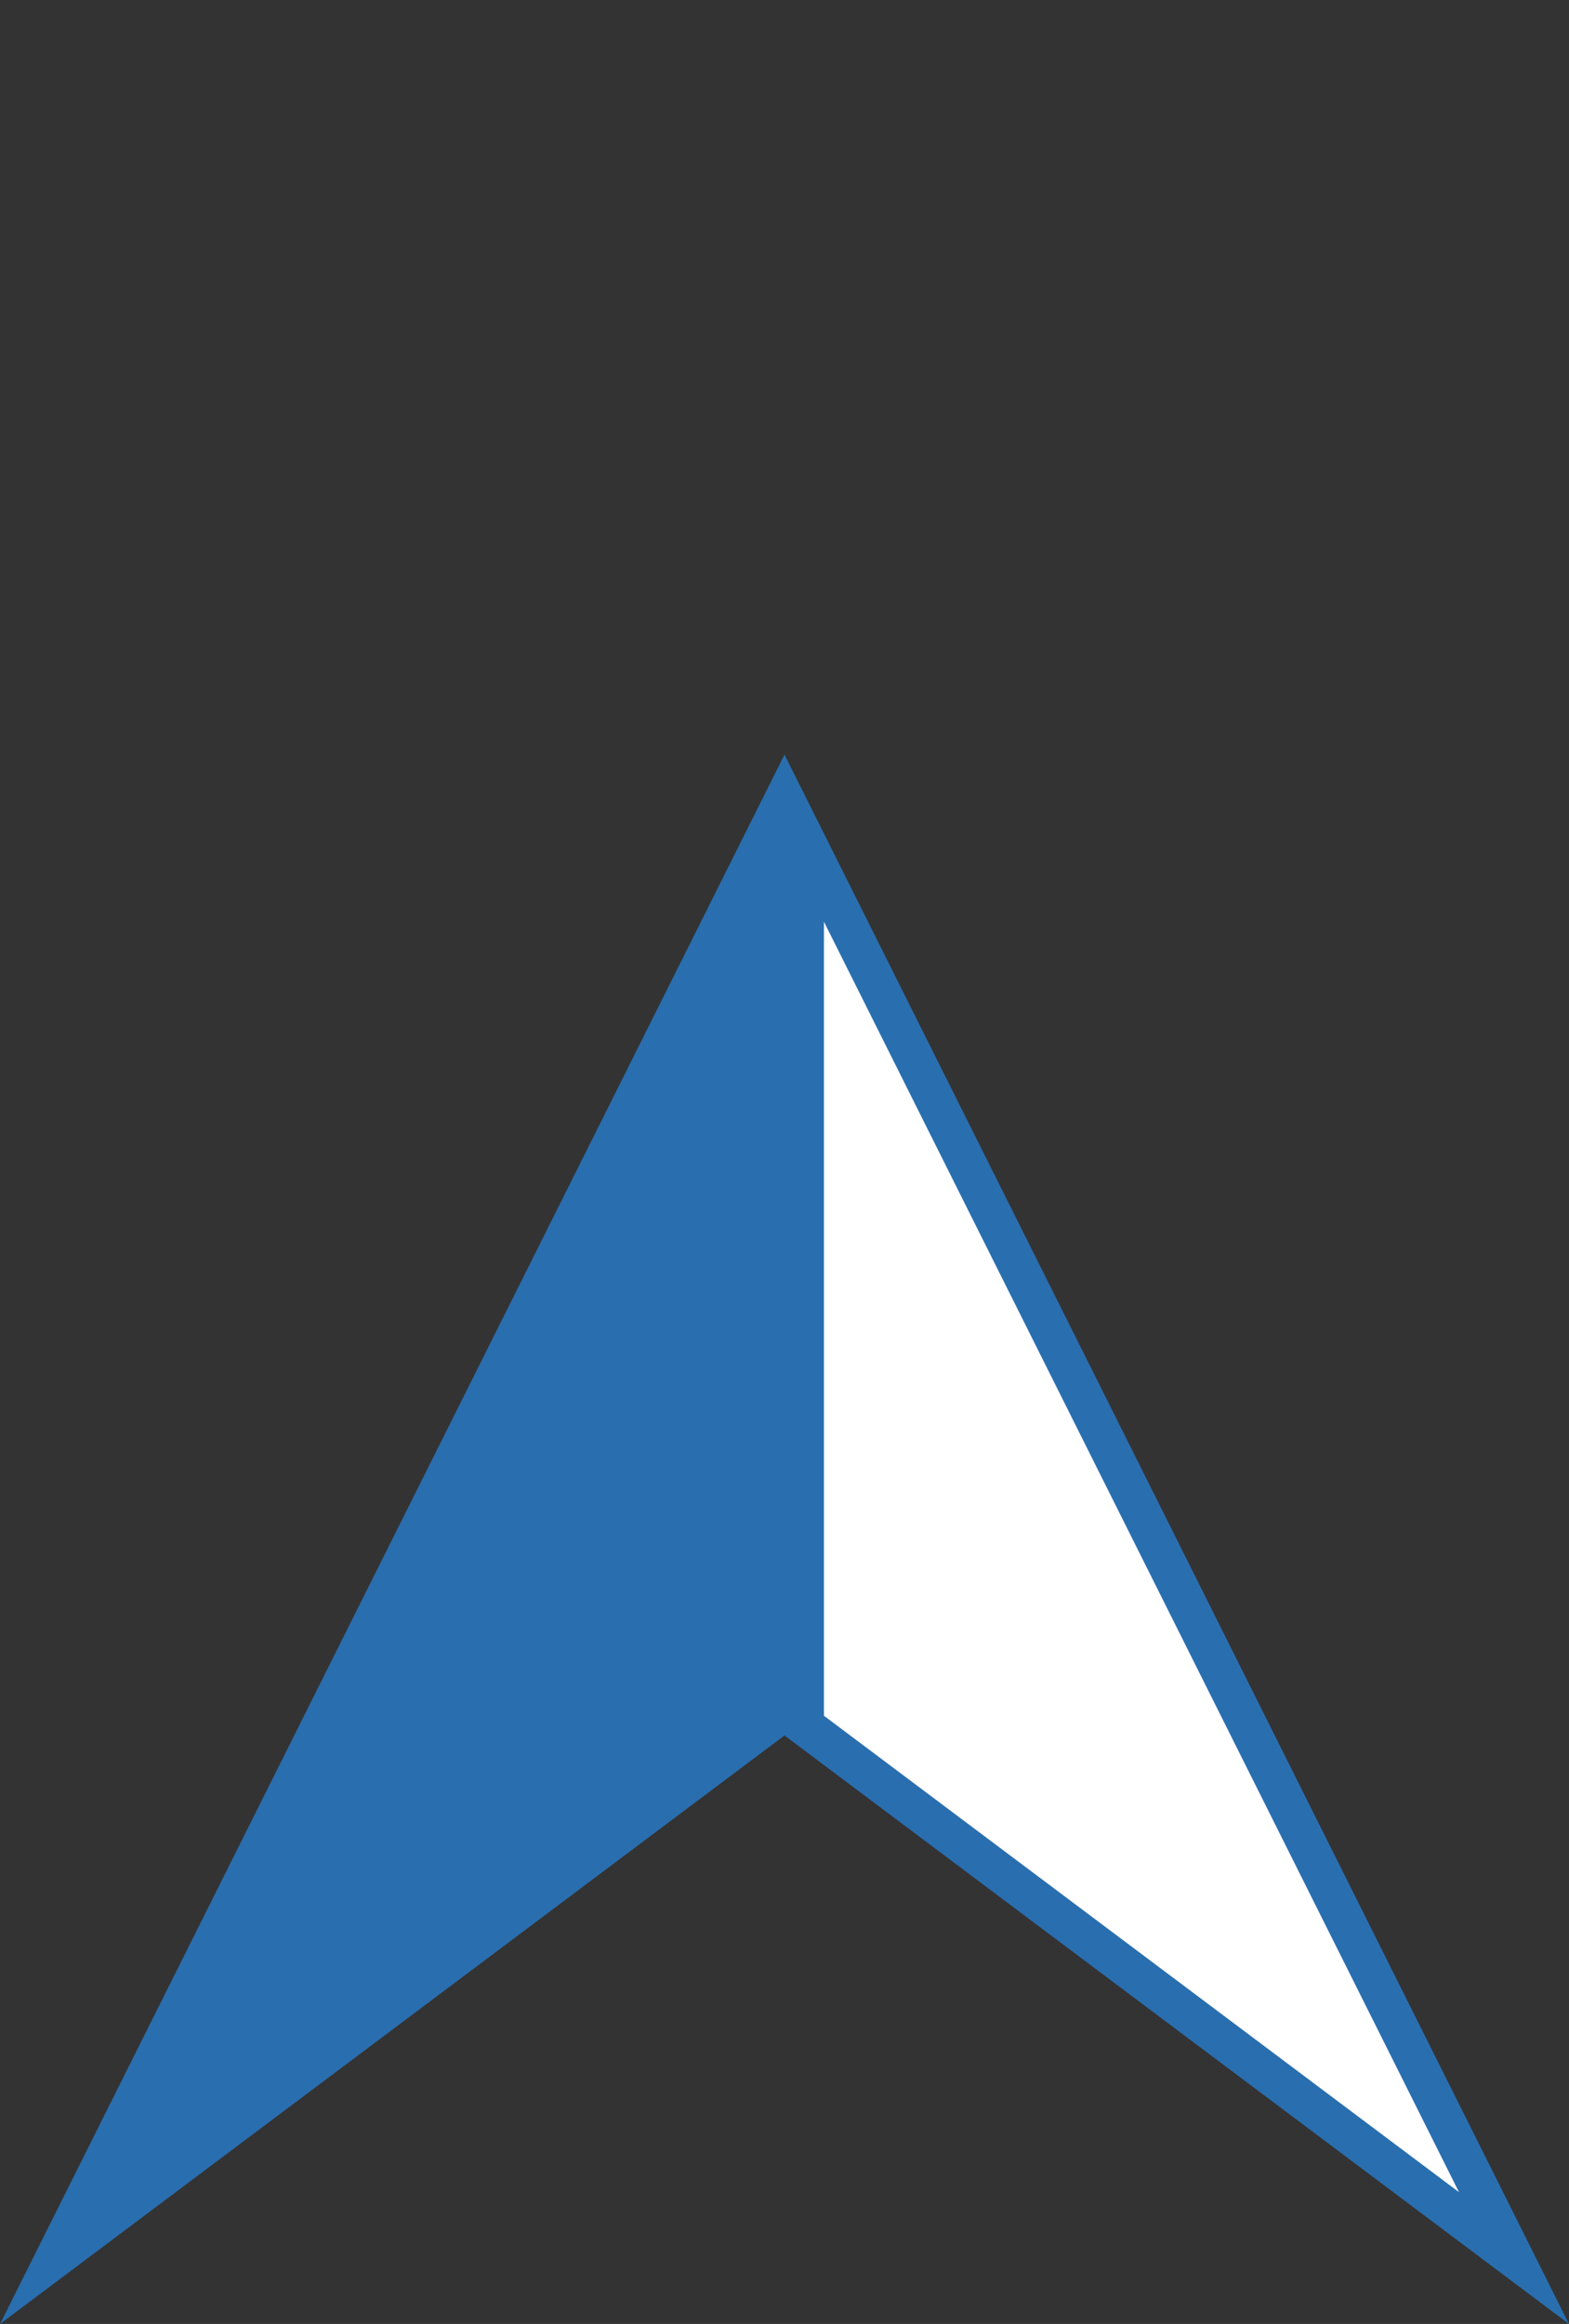 <?xml version="1.0" encoding="UTF-8"?><svg id="a" xmlns="http://www.w3.org/2000/svg" viewBox="0 0 79.58 117.84"><rect x="0" y="0" width="79.58" height="117.84" fill="#333333" stroke="none"/><defs><style>.b{fill:#fff;}.b,.c{stroke:#296eaf;stroke-miterlimit:10;stroke-width:2px;}.c{fill:#296eaf;}</style></defs><polygon class="b" points="40.79 42.5 76.79 114.5 40.79 87.5 40.79 42.5"/><polygon class="c" points="2.79 114.5 38.79 42.5 38.79 87.5 2.79 114.5"/></svg>